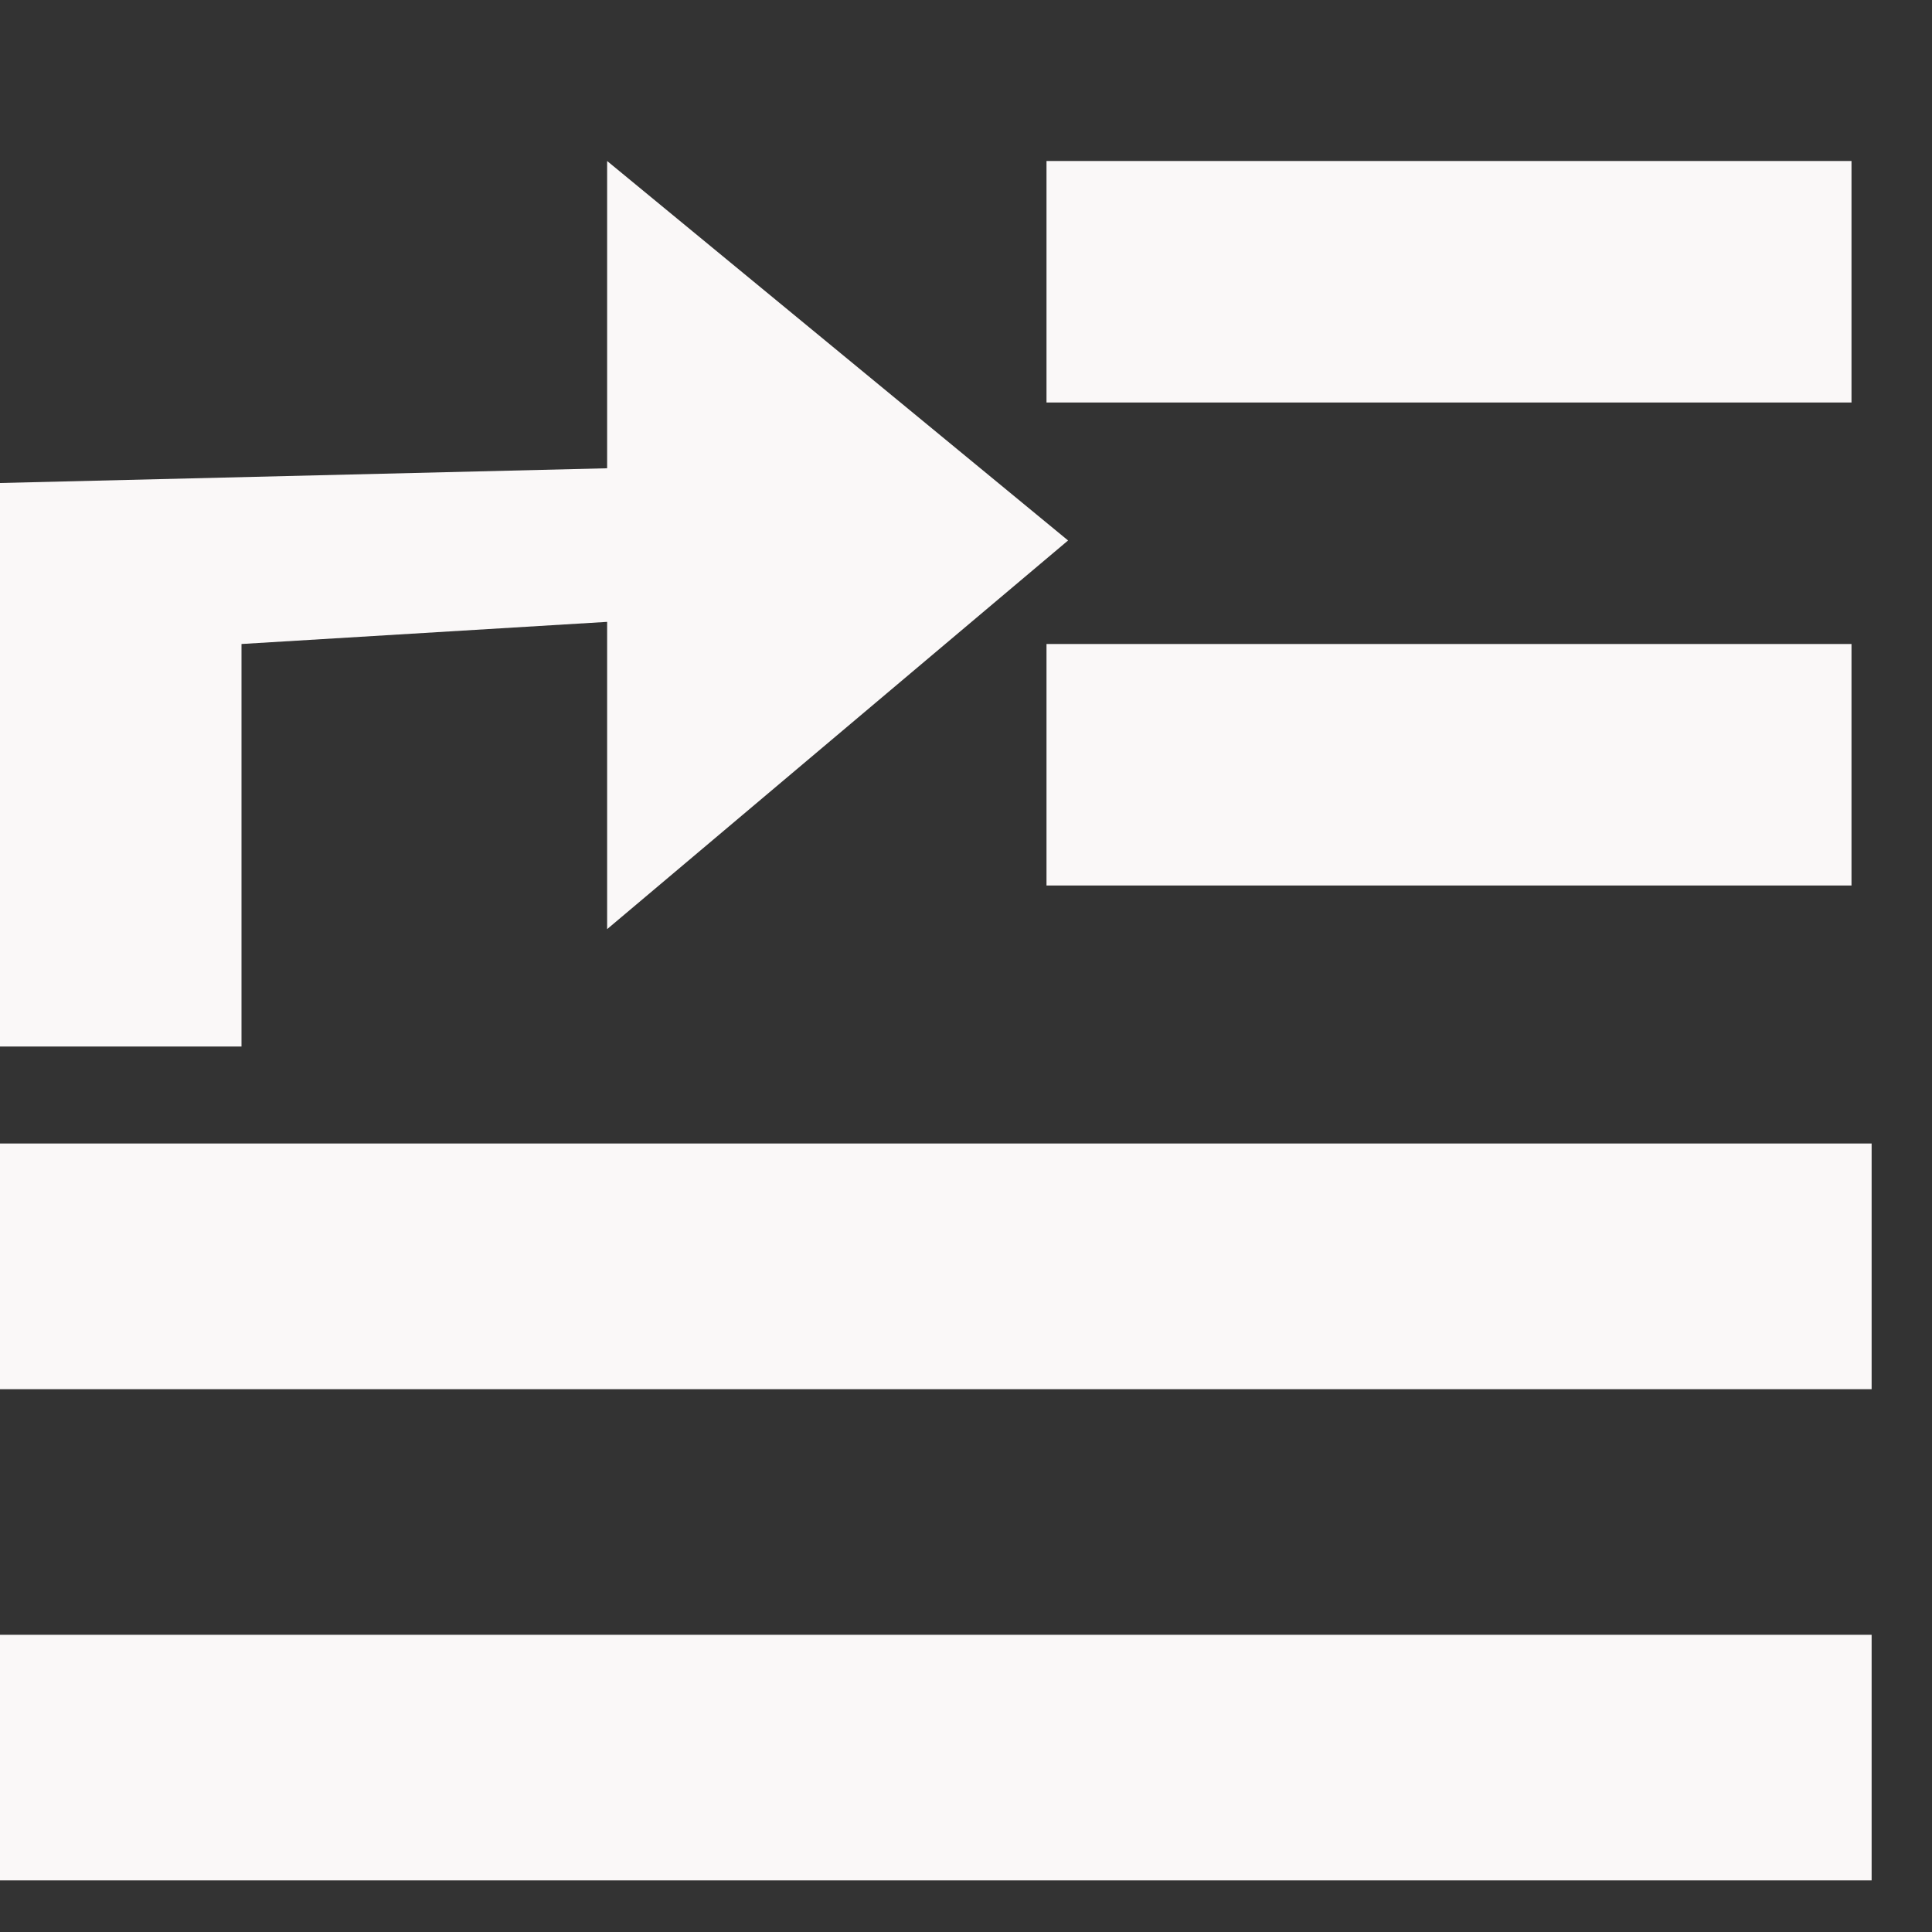 <svg xmlns="http://www.w3.org/2000/svg" width="24" height="24" viewBox="0 0 24 24" fill="none">
  <rect x="0" y="0" width="24" height="24" fill="#333333" stroke="none"/>
  <path d="M0,14.205V17.257H23.25V14.205H0ZM0,20.308V23.359H23.25V20.308H0Z" fill="#FAF8F8"/>
  <path d="M13,11V8H23V11H13Z" fill="#FAF8F8"/>
  <path d="M13,5V2H23V5H13Z" fill="#FAF8F8"/>
  <path d="M7.542,5.817V2L13.268,6.714L7.542,11.542V7.725L3,8V13H0V6L7.542,5.817Z" fill="#FAF8F8"/>
</svg>
